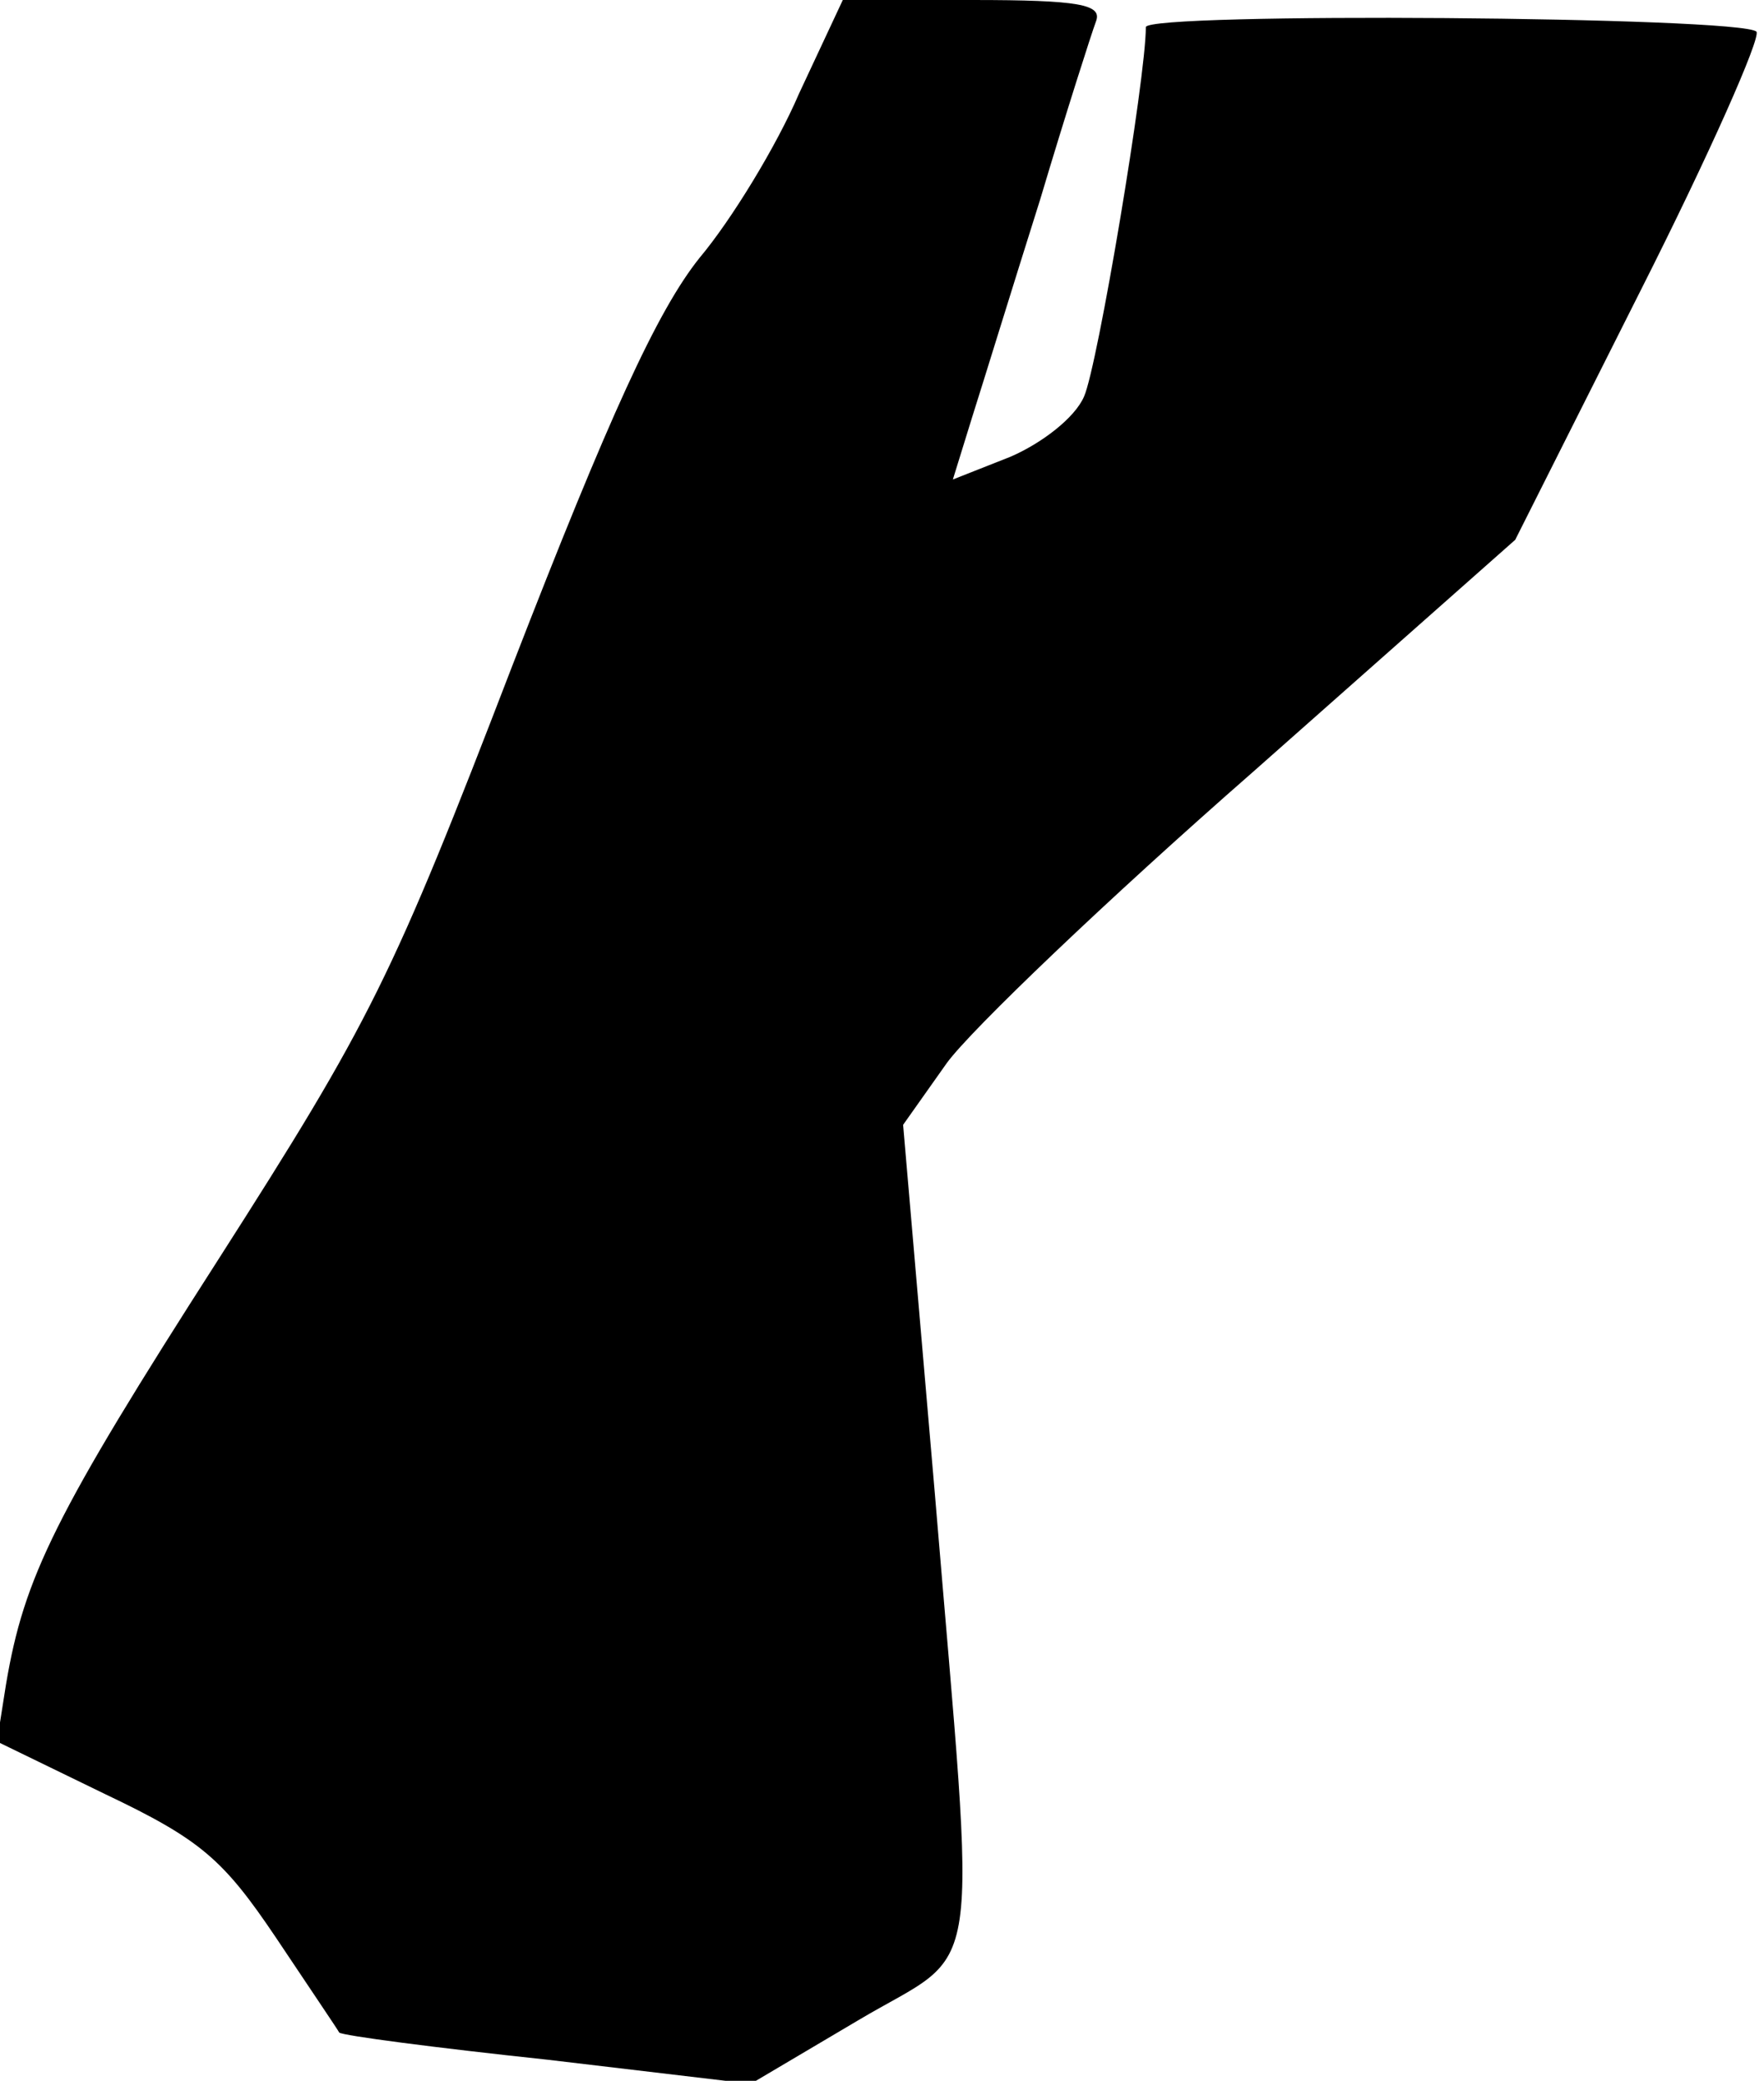 <?xml version="1.0" standalone="no"?>
<!DOCTYPE svg PUBLIC "-//W3C//DTD SVG 20010904//EN"
 "http://www.w3.org/TR/2001/REC-SVG-20010904/DTD/svg10.dtd">
<svg version="1.0" xmlns="http://www.w3.org/2000/svg"
 width="117pt" height="138pt" viewBox="0 0 117 138"
 preserveAspectRatio="xMidYMid meet">
<g transform="translate(0,138) scale(0.1,-0.1)"
fill="#000000" stroke="none">
<path fill="#000000" stroke="none" d="M530 1318 c-15 -35 -45 -84 -66 -109
-28 -35 -60 -105 -124 -270 -80 -208 -94 -236 -195 -394 -109 -170 -129 -211
-141 -282 l-6 -38 72 -35 c63 -30 78 -43 113 -95 22 -33 41 -61 42 -63 2 -2
63 -10 138 -18 l135 -16 71 42 c84 50 79 13 51 350 l-21 244 29 41 c16 22 107
109 203 193 l174 154 83 165 c46 91 80 168 77 172 -10 10 -405 13 -405 3 0
-34 -32 -225 -41 -245 -6 -14 -28 -31 -49 -40 l-38 -15 13 42 c7 22 27 87 45
144 17 57 34 110 37 118 4 11 -11 14 -82 14 l-86 0 -29 -62z"/>
</g>
</svg>
